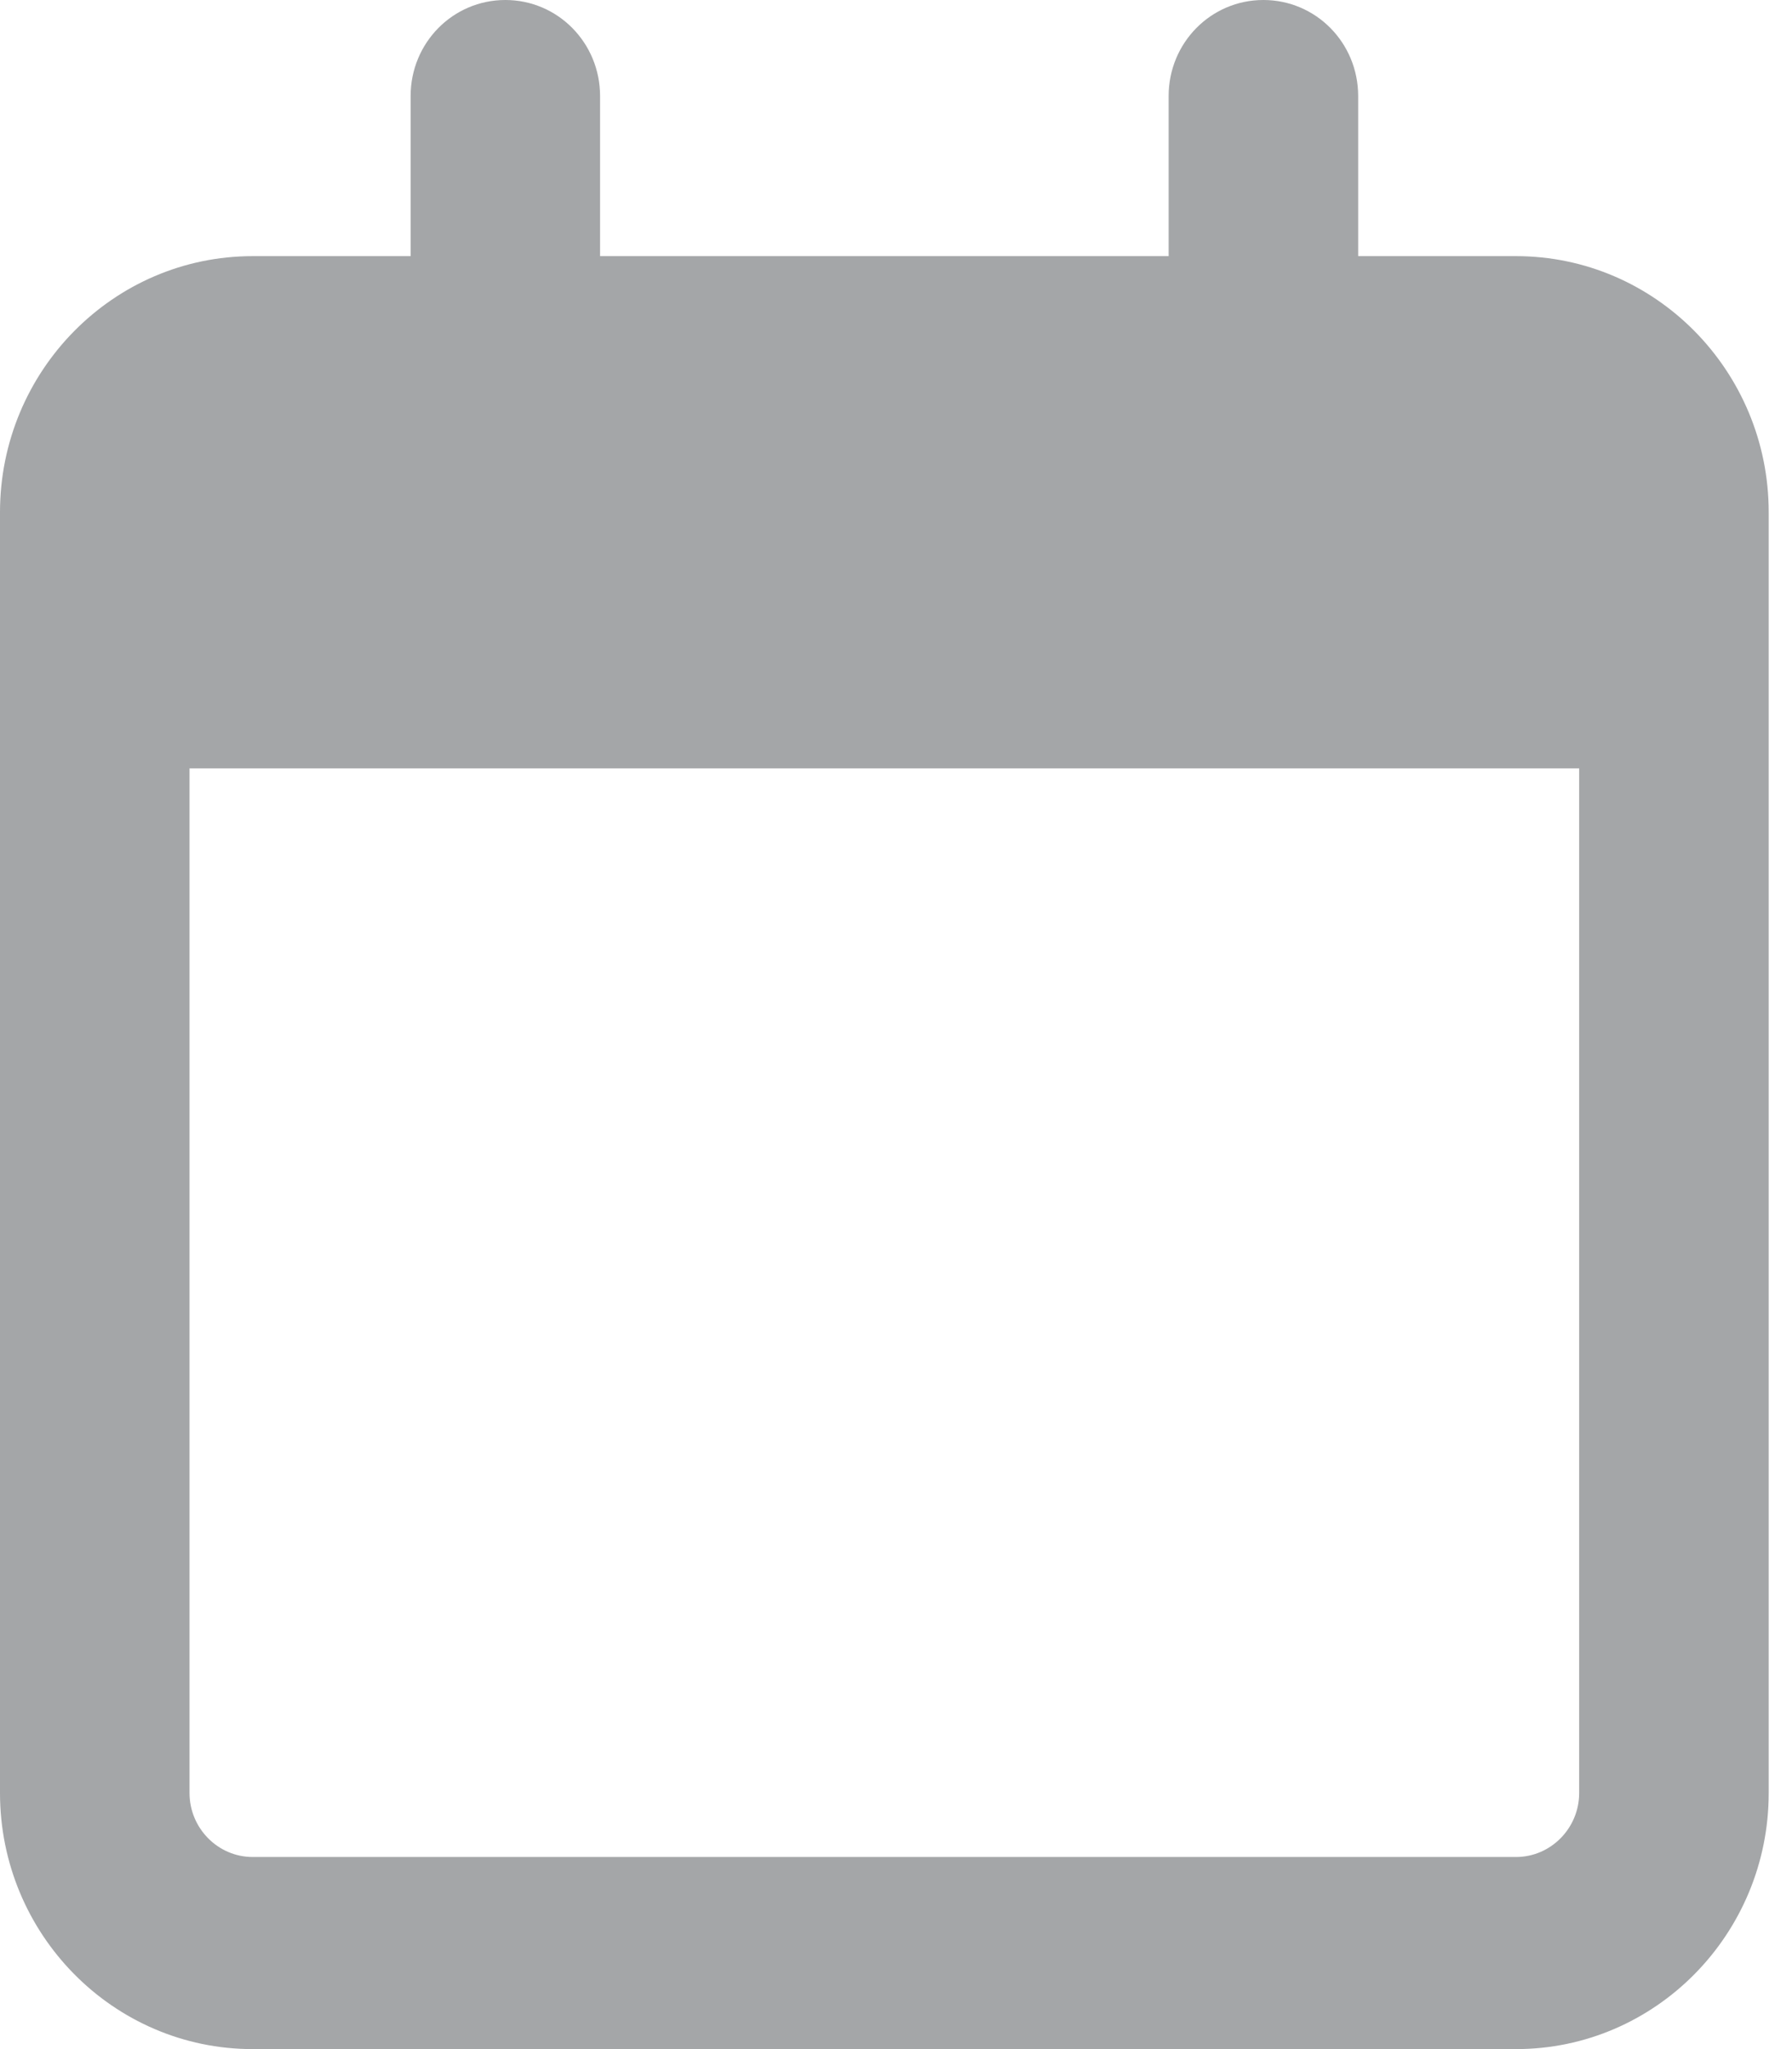 <svg width="21" height="24" viewBox="0 0 21 24" fill="none" xmlns="http://www.w3.org/2000/svg">
<g clip-path="url(#clip0_5397_3438)">
<path d="M7.032 1.125C7.032 0.502 6.537 0 5.922 0C5.307 0 4.812 0.502 4.812 1.125V3H2.961C1.328 3 0 4.345 0 6V6.75V9V21C0 22.655 1.328 24 2.961 24H17.766C19.399 24 20.727 22.655 20.727 21V9V6.75V6C20.727 4.345 19.399 3 17.766 3H15.916V1.125C15.916 0.502 15.421 0 14.805 0C14.19 0 13.695 0.502 13.695 1.125V3H7.032V1.125ZM2.221 9H18.506V21C18.506 21.413 18.173 21.75 17.766 21.75H2.961C2.554 21.75 2.221 21.413 2.221 21V9Z" fill="#A4A6A8"/>
</g>
<defs>
<clipPath id="clip0_5397_3438">
<rect width="20.727" height="24" fill="white"/>
</clipPath>
</defs>
</svg>
